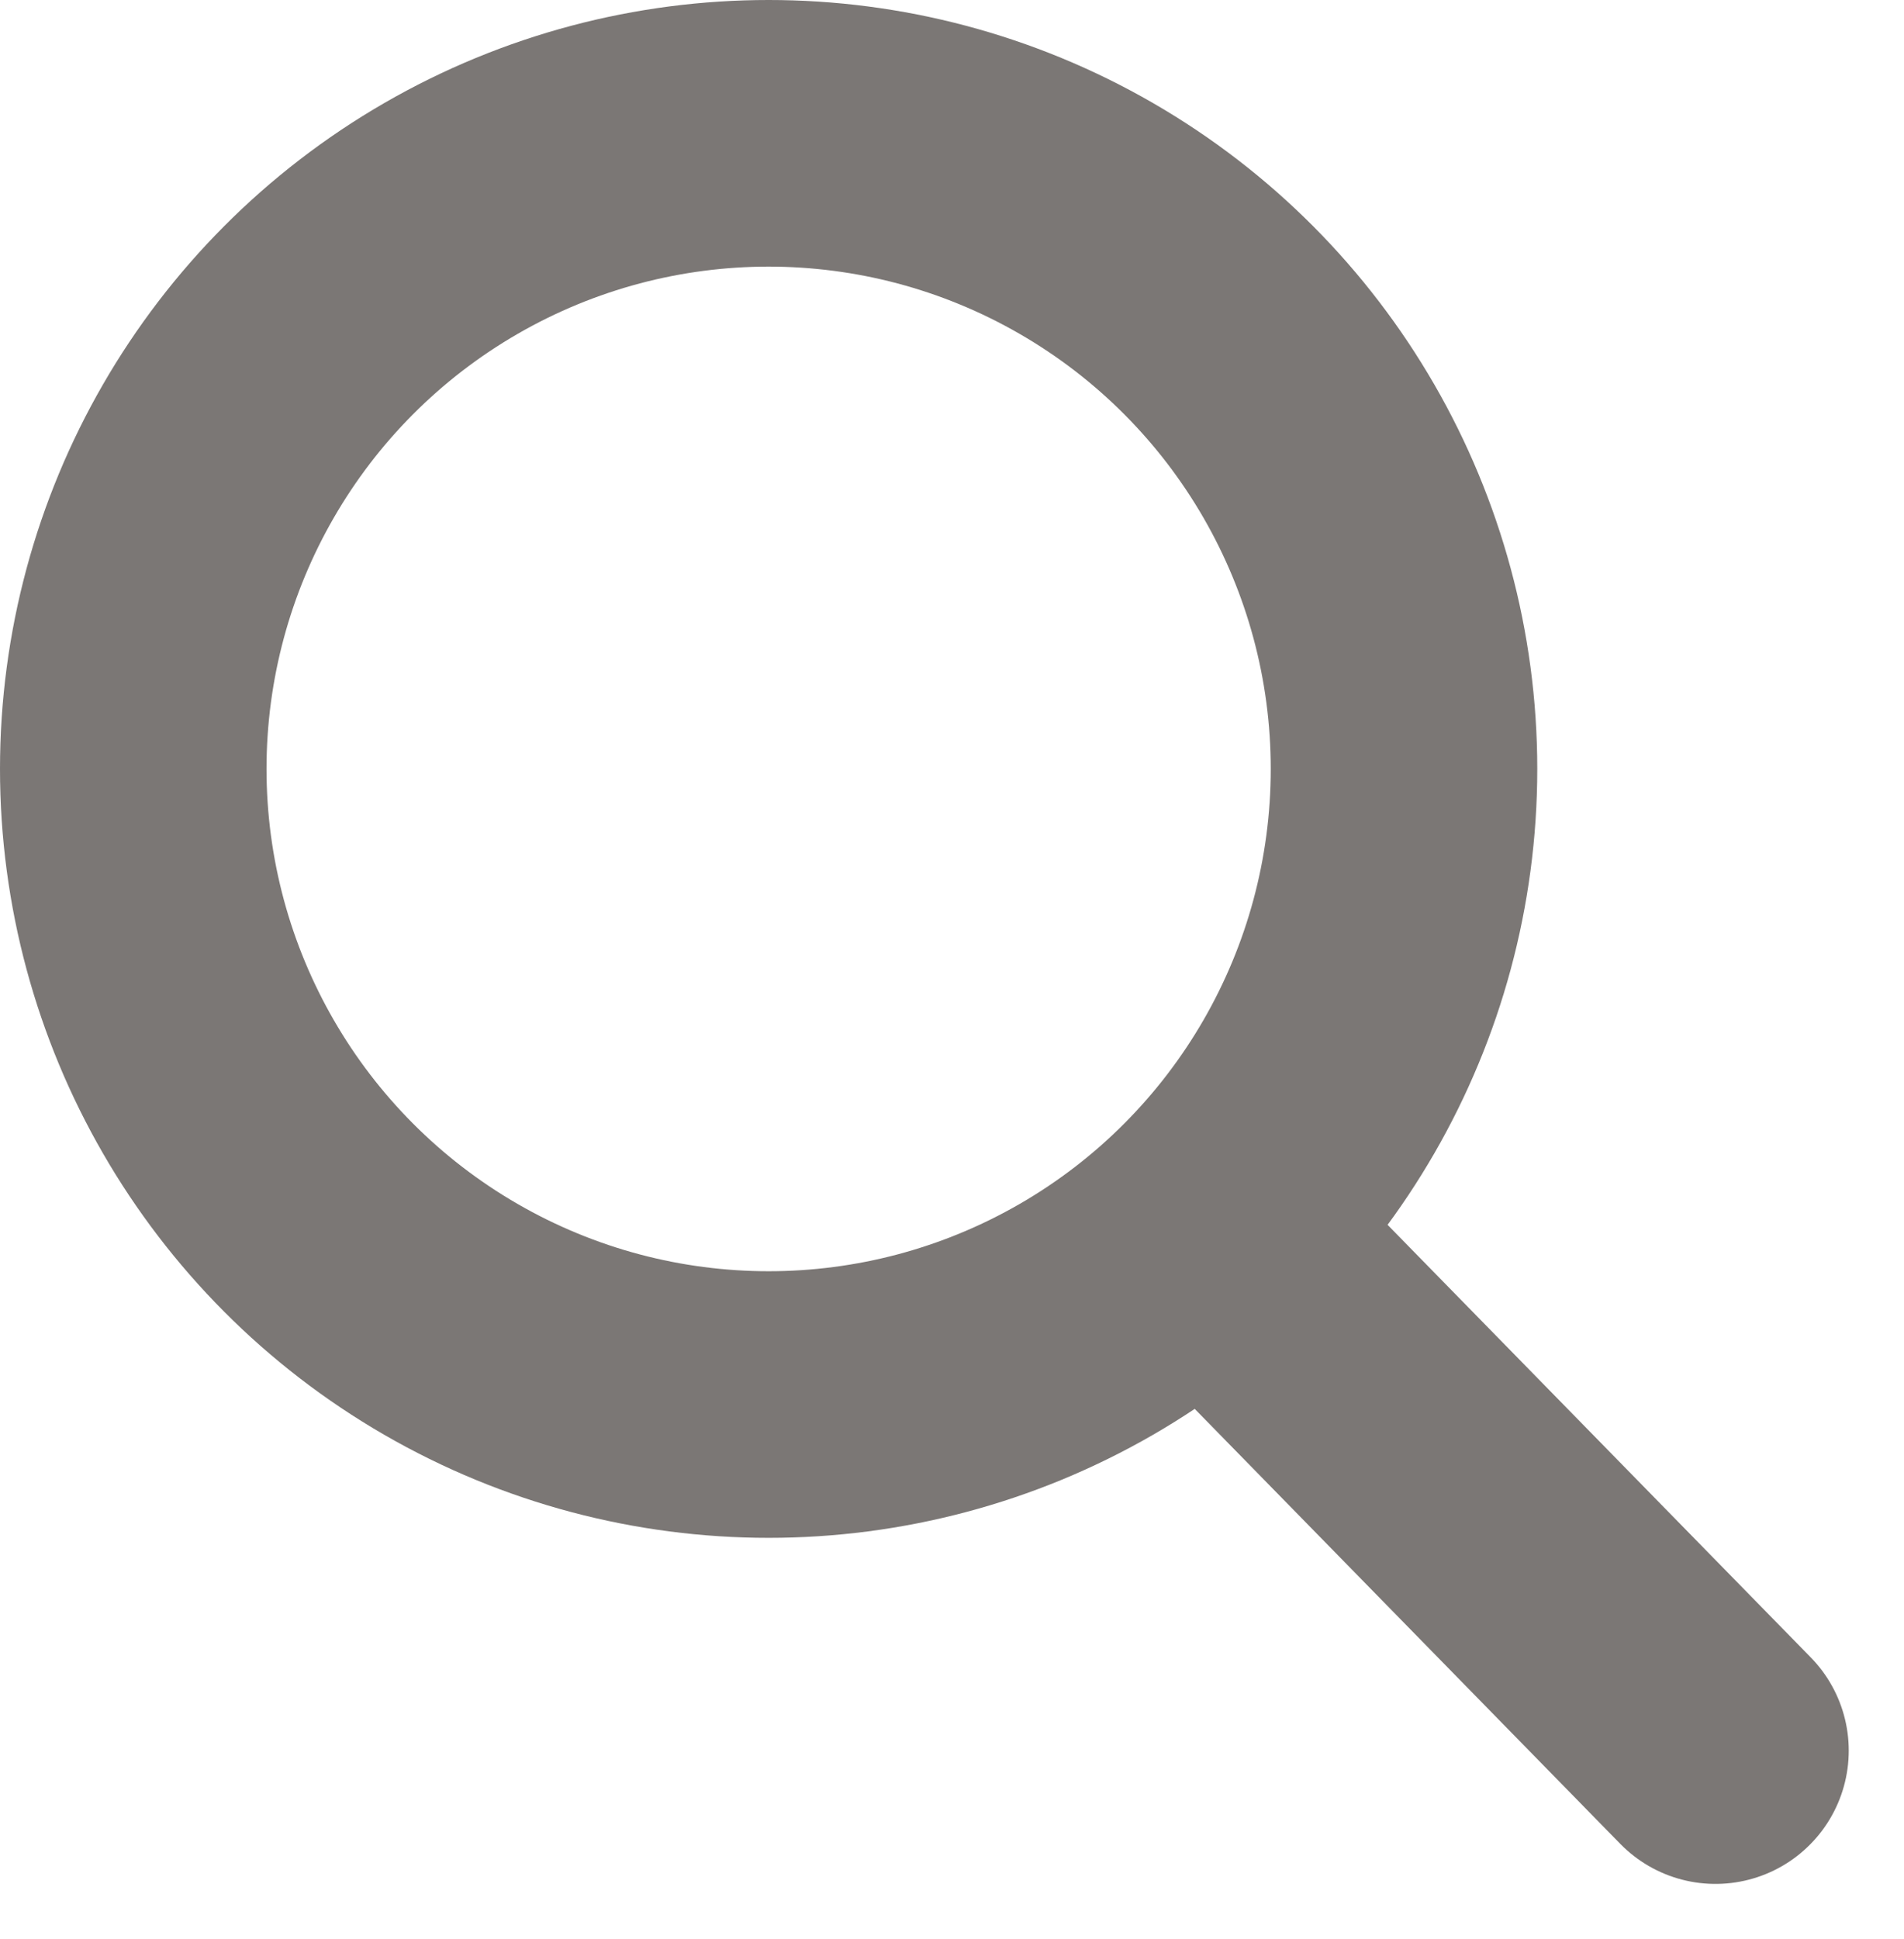 <svg xmlns="http://www.w3.org/2000/svg" width="10.716" height="10.909" viewBox="0 0 10.716 10.909">
  <g id="그룹_373" data-name="그룹 373" transform="translate(-49.236 -206.933)" opacity="0.8">
    <circle id="타원_363" data-name="타원 363" cx="3.576" cy="3.576" r="3.576" transform="translate(49.986 207.683)" stroke-width="1.5" stroke="#5a5553" stroke-linecap="round" stroke-linejoin="round" fill="none"/>
    <line id="선_142" data-name="선 142" x2="2.796" y2="2.857" transform="translate(56.095 213.925)" fill="none" stroke="#5a5553" stroke-linecap="round" stroke-linejoin="round" stroke-width="1.5"/>
  </g>
</svg>

